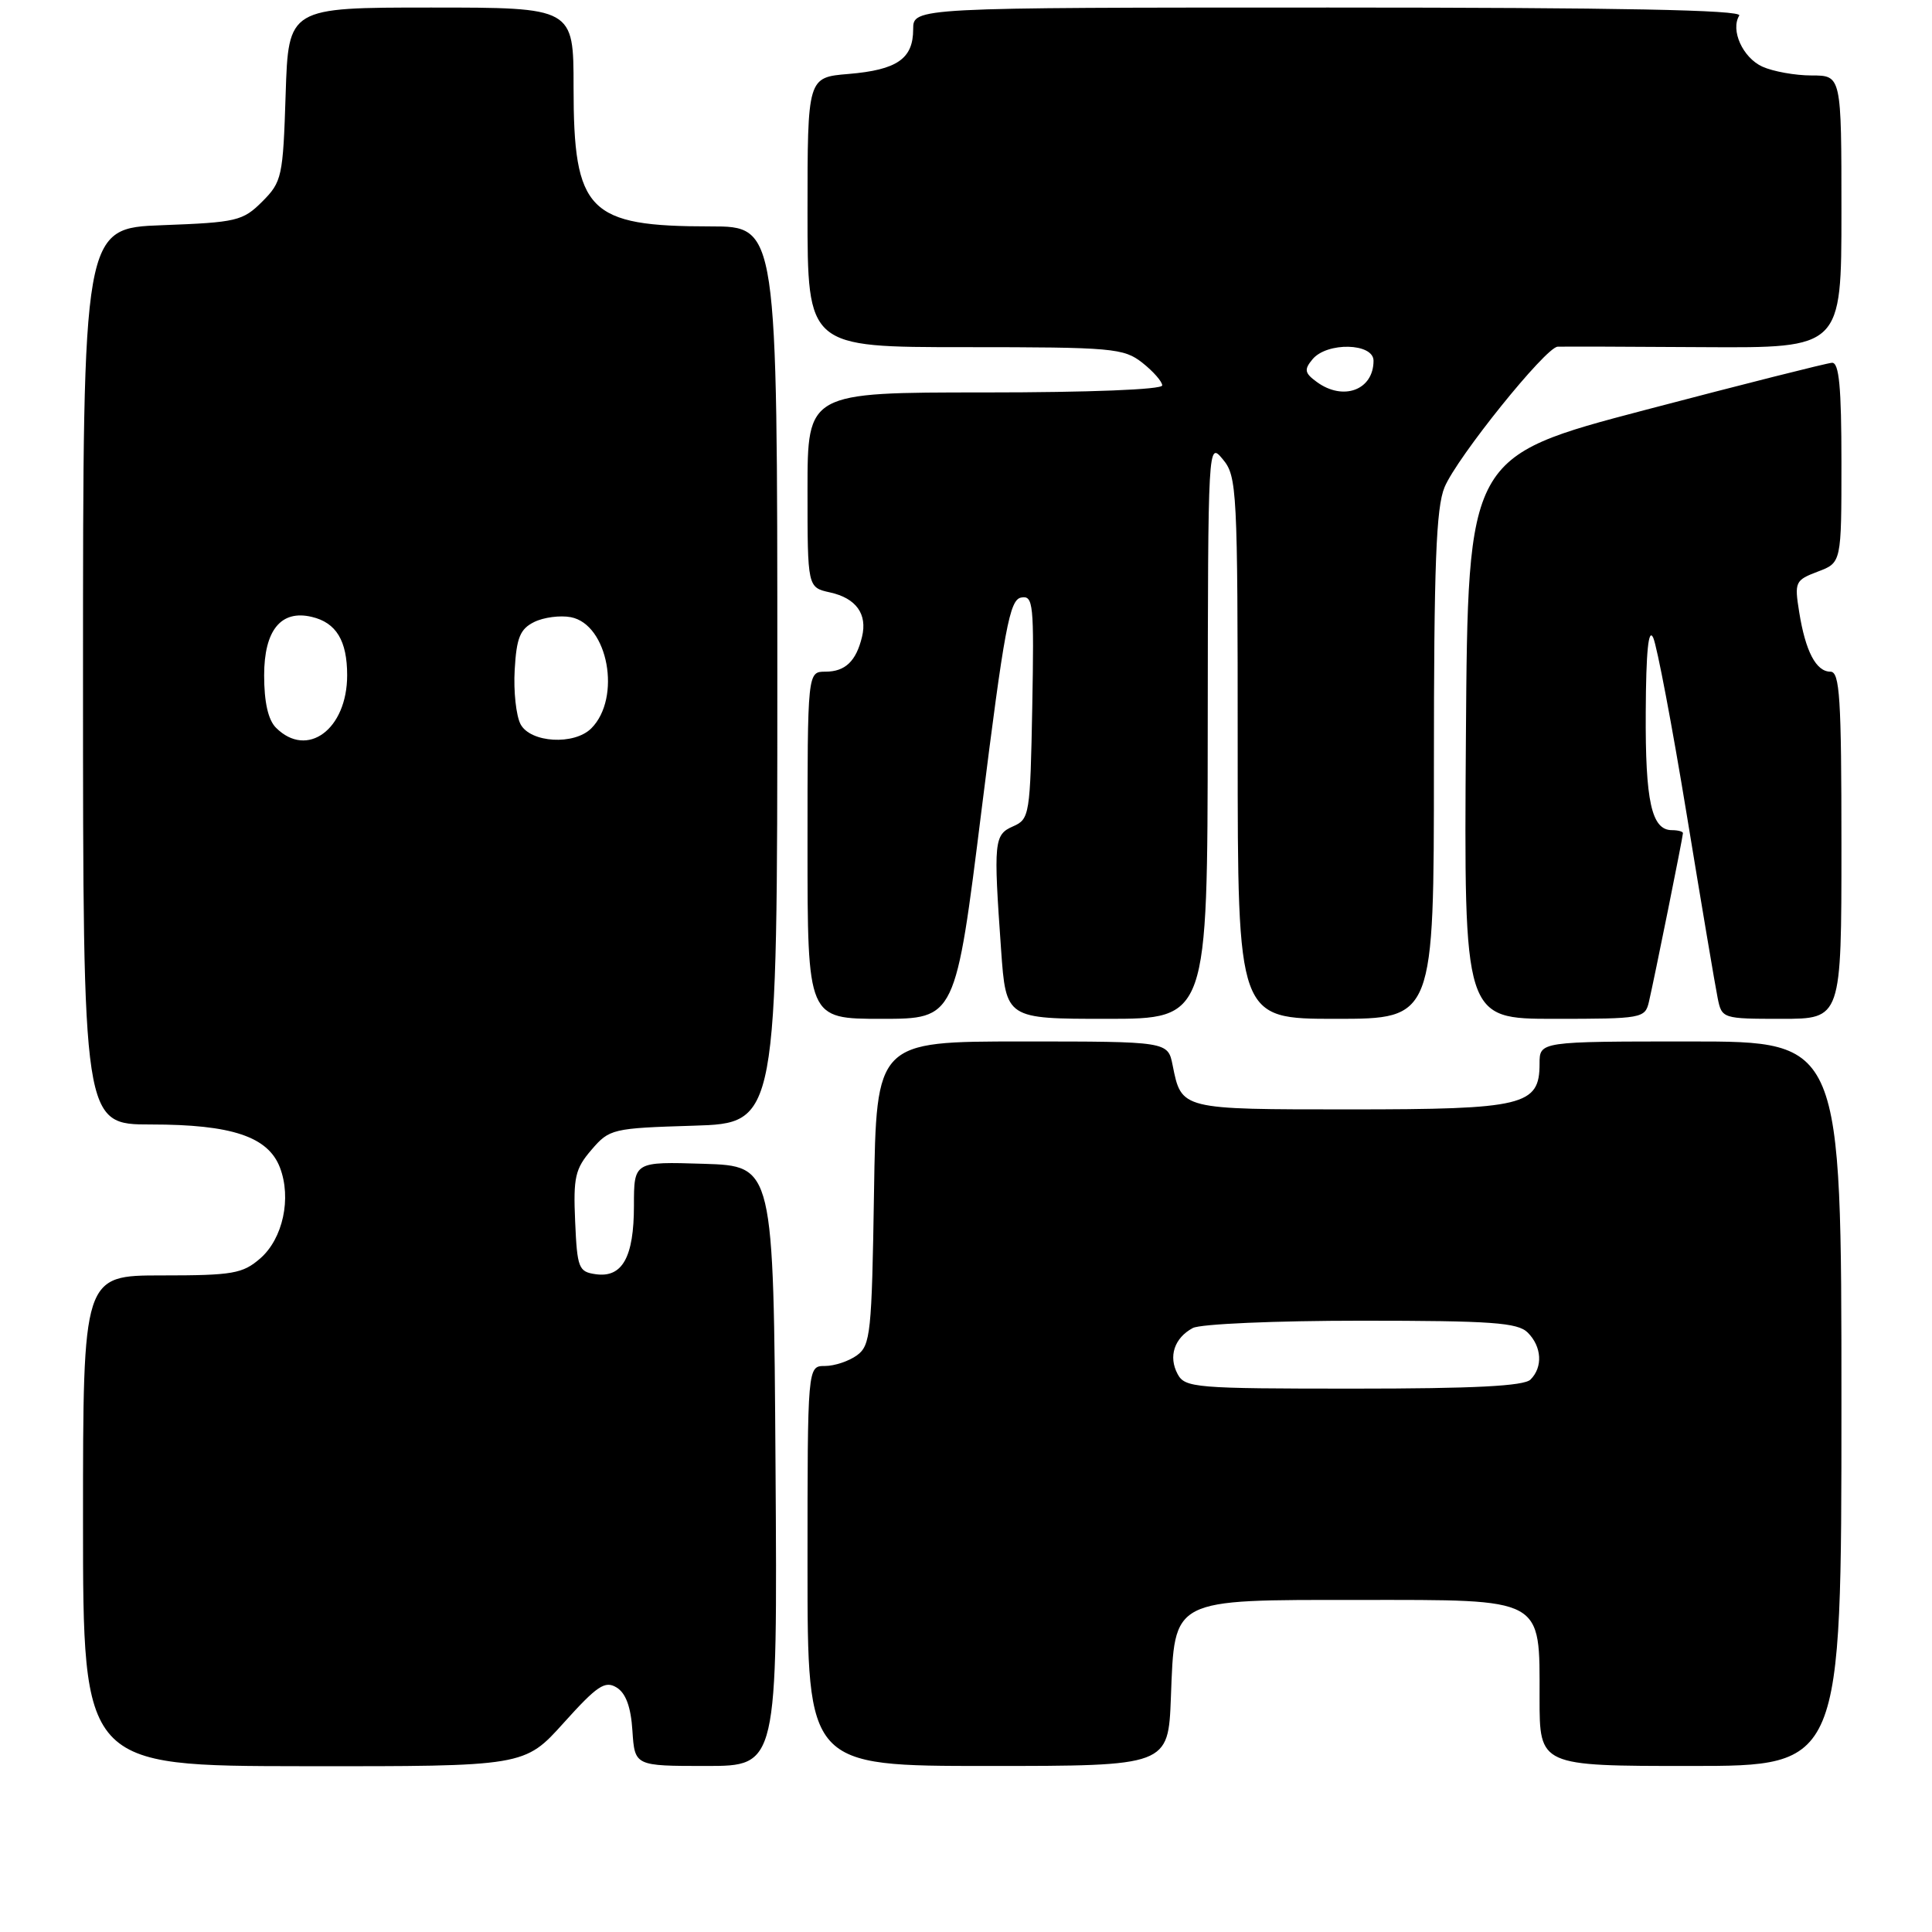 <?xml version="1.0" encoding="UTF-8" standalone="no"?>
<!DOCTYPE svg PUBLIC "-//W3C//DTD SVG 1.1//EN" "http://www.w3.org/Graphics/SVG/1.1/DTD/svg11.dtd" >
<svg xmlns="http://www.w3.org/2000/svg" xmlns:xlink="http://www.w3.org/1999/xlink" version="1.1" viewBox="0 0 256 256">
 <g >
 <path fill="currentColor"
d=" M 74.70 228.28 C 79.13 223.36 80.17 222.66 81.70 223.60 C 82.93 224.35 83.60 226.19 83.80 229.35 C 84.11 234.00 84.11 234.00 93.57 234.00 C 103.02 234.00 103.02 234.00 102.76 194.25 C 102.50 154.50 102.50 154.50 93.25 154.21 C 84.00 153.92 84.00 153.92 84.00 159.77 C 84.00 166.58 82.46 169.34 78.94 168.84 C 76.67 168.52 76.48 168.04 76.21 161.86 C 75.95 156.01 76.21 154.87 78.37 152.36 C 80.75 149.58 81.14 149.49 91.91 149.16 C 103.00 148.82 103.00 148.82 103.00 89.41 C 103.00 30.00 103.00 30.00 94.15 30.00 C 77.93 30.00 76.00 28.04 76.00 11.55 C 76.00 1.00 76.00 1.00 57.11 1.00 C 38.22 1.00 38.22 1.00 37.85 12.48 C 37.50 23.44 37.36 24.09 34.75 26.71 C 32.17 29.28 31.37 29.47 21.50 29.84 C 11.00 30.23 11.00 30.23 11.00 89.61 C 11.00 149.00 11.00 149.00 20.03 149.00 C 30.71 149.00 35.52 150.61 37.09 154.70 C 38.65 158.77 37.49 164.13 34.48 166.75 C 32.15 168.77 30.84 169.00 21.44 169.00 C 11.00 169.00 11.00 169.00 11.00 201.50 C 11.00 234.00 11.00 234.00 40.25 234.03 C 69.50 234.06 69.50 234.06 74.70 228.28 Z  M 155.15 224.91 C 155.66 211.68 155.04 212.00 180.11 212.00 C 204.77 212.00 204.00 211.58 204.00 225.00 C 204.00 234.00 204.00 234.00 224.00 234.00 C 244.00 234.00 244.00 234.00 244.00 186.00 C 244.00 138.00 244.00 138.00 224.00 138.00 C 204.00 138.00 204.00 138.00 204.00 140.94 C 204.00 146.50 201.95 147.00 178.90 147.00 C 156.41 147.00 156.56 147.04 155.38 141.15 C 154.75 138.00 154.75 138.00 135.43 138.00 C 116.12 138.00 116.12 138.00 115.81 158.08 C 115.52 176.61 115.35 178.27 113.56 179.58 C 112.49 180.36 110.58 181.00 109.31 181.00 C 107.00 181.00 107.00 181.00 107.00 207.50 C 107.00 234.00 107.00 234.00 130.90 234.00 C 154.80 234.00 154.80 234.00 155.15 224.91 Z  M 130.07 107.26 C 133.08 83.22 133.78 79.47 135.30 79.18 C 136.92 78.87 137.03 79.98 136.78 93.67 C 136.51 107.96 136.42 108.54 134.25 109.49 C 131.71 110.60 131.63 111.45 132.65 125.85 C 133.30 135.00 133.30 135.00 146.65 135.00 C 160.00 135.00 160.00 135.00 160.03 96.75 C 160.07 58.58 160.07 58.50 162.03 60.86 C 163.91 63.11 164.00 64.89 164.00 99.11 C 164.00 135.00 164.00 135.00 177.00 135.00 C 190.00 135.00 190.00 135.00 190.00 101.47 C 190.00 74.88 190.29 67.24 191.41 64.56 C 193.07 60.59 204.79 46.03 206.39 45.94 C 207.00 45.91 215.71 45.93 225.75 46.00 C 244.00 46.11 244.00 46.11 244.00 28.06 C 244.00 10.00 244.00 10.00 240.05 10.00 C 237.87 10.00 234.94 9.47 233.52 8.83 C 230.92 7.64 229.27 3.99 230.46 2.06 C 230.92 1.32 214.48 1.00 176.06 1.00 C 121.00 1.00 121.00 1.00 121.00 3.88 C 121.00 7.79 118.87 9.26 112.44 9.80 C 107.00 10.25 107.00 10.25 107.00 28.12 C 107.00 46.00 107.00 46.00 127.87 46.00 C 147.46 46.00 148.89 46.13 151.37 48.07 C 152.81 49.21 154.00 50.56 154.00 51.07 C 154.00 51.62 144.27 52.00 130.50 52.00 C 107.00 52.00 107.00 52.00 107.00 64.92 C 107.00 77.84 107.00 77.84 109.99 78.50 C 113.44 79.26 114.96 81.37 114.22 84.39 C 113.44 87.62 111.99 89.00 109.38 89.00 C 107.00 89.00 107.00 89.00 107.00 112.00 C 107.00 135.00 107.00 135.00 116.80 135.00 C 126.61 135.00 126.61 135.00 130.07 107.26 Z  M 218.49 132.75 C 219.20 129.71 223.00 110.88 223.00 110.39 C 223.00 110.18 222.34 110.00 221.54 110.00 C 218.84 110.00 218.00 106.21 218.07 94.32 C 218.11 86.28 218.43 83.14 219.06 84.50 C 219.56 85.60 221.57 96.17 223.51 108.00 C 225.45 119.83 227.29 130.74 227.60 132.25 C 228.15 134.97 228.24 135.00 236.08 135.00 C 244.00 135.00 244.00 135.00 244.00 112.00 C 244.00 92.47 243.78 89.00 242.54 89.00 C 240.64 89.00 239.23 86.30 238.40 81.09 C 237.76 77.11 237.87 76.88 240.87 75.74 C 244.00 74.56 244.00 74.56 244.00 61.28 C 244.00 51.29 243.69 48.02 242.75 48.07 C 242.06 48.11 230.93 50.92 218.00 54.32 C 194.50 60.50 194.50 60.50 194.24 97.75 C 193.98 135.00 193.98 135.00 205.97 135.00 C 217.58 135.00 217.98 134.93 218.49 132.75 Z  M 36.57 96.43 C 35.53 95.39 35.00 93.04 35.00 89.49 C 35.00 83.51 37.23 80.77 41.31 81.74 C 44.55 82.50 46.00 84.89 46.00 89.47 C 46.00 96.65 40.70 100.56 36.57 96.43 Z  M 68.98 95.97 C 68.39 94.85 68.03 91.60 68.20 88.74 C 68.44 84.50 68.92 83.34 70.78 82.42 C 72.03 81.80 74.22 81.51 75.64 81.78 C 80.58 82.73 82.37 92.48 78.35 96.51 C 76.09 98.77 70.30 98.43 68.98 95.97 Z  M 156.04 182.07 C 154.79 179.74 155.60 177.29 158.05 175.97 C 159.06 175.43 169.00 175.00 180.36 175.00 C 197.66 175.00 201.10 175.25 202.43 176.57 C 204.30 178.44 204.46 181.14 202.80 182.80 C 201.94 183.66 195.32 184.00 179.34 184.00 C 158.37 184.00 157.01 183.89 156.04 182.07 Z  M 174.48 50.61 C 172.86 49.43 172.78 48.97 173.91 47.61 C 175.83 45.29 182.00 45.44 182.00 47.80 C 182.00 51.68 177.99 53.18 174.48 50.61 Z "/>
</g>
</svg>